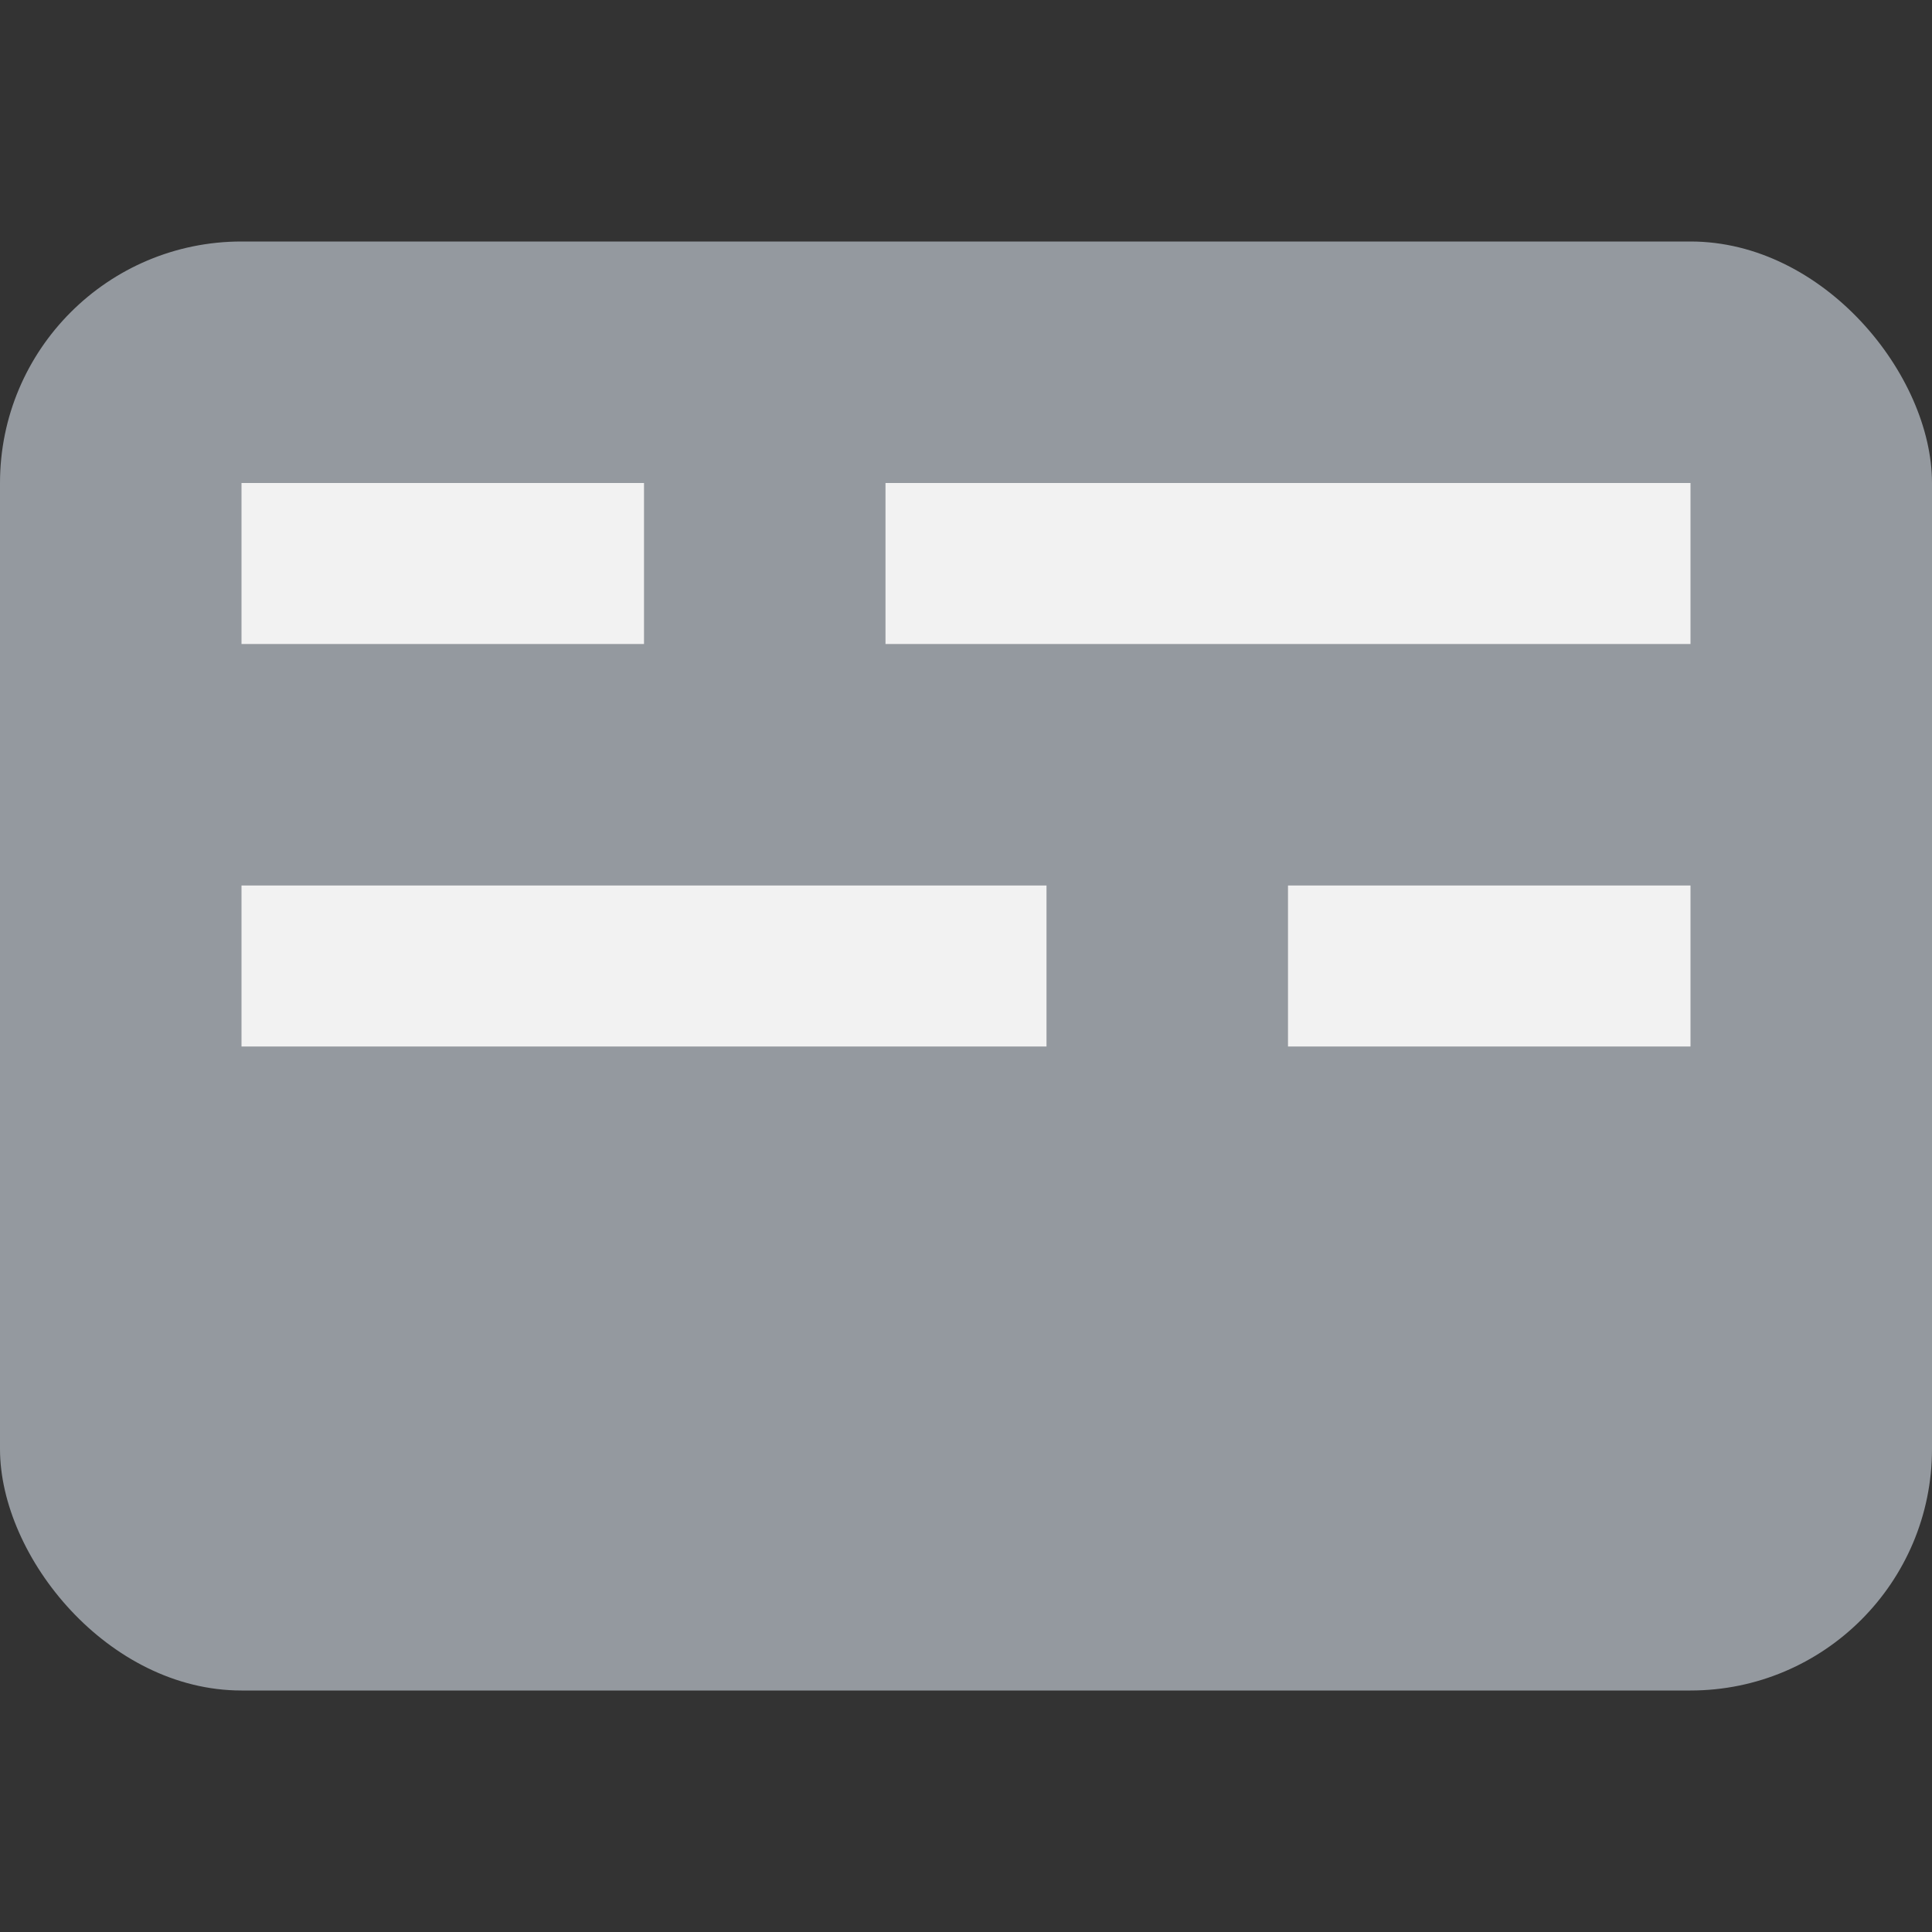 <svg width="24" height="24" viewBox="0 0 24 24" fill="none" xmlns="http://www.w3.org/2000/svg">
<rect x="0" y="0" width="24" height="24" fill="#333333" stroke="none"/>
<rect y="3" width="24" height="18" rx="3" fill="#94999F"/>
<rect x="3" y="6" width="5" height="2" fill="#F2F2F2"/>
<rect x="21" y="13" width="5" height="2" transform="rotate(180 21 13)" fill="#F2F2F2"/>
<rect x="11" y="6" width="10" height="2" fill="#F2F2F2"/>
<rect x="13" y="13" width="10" height="2" transform="rotate(180 13 13)" fill="#F2F2F2"/>
</svg>
